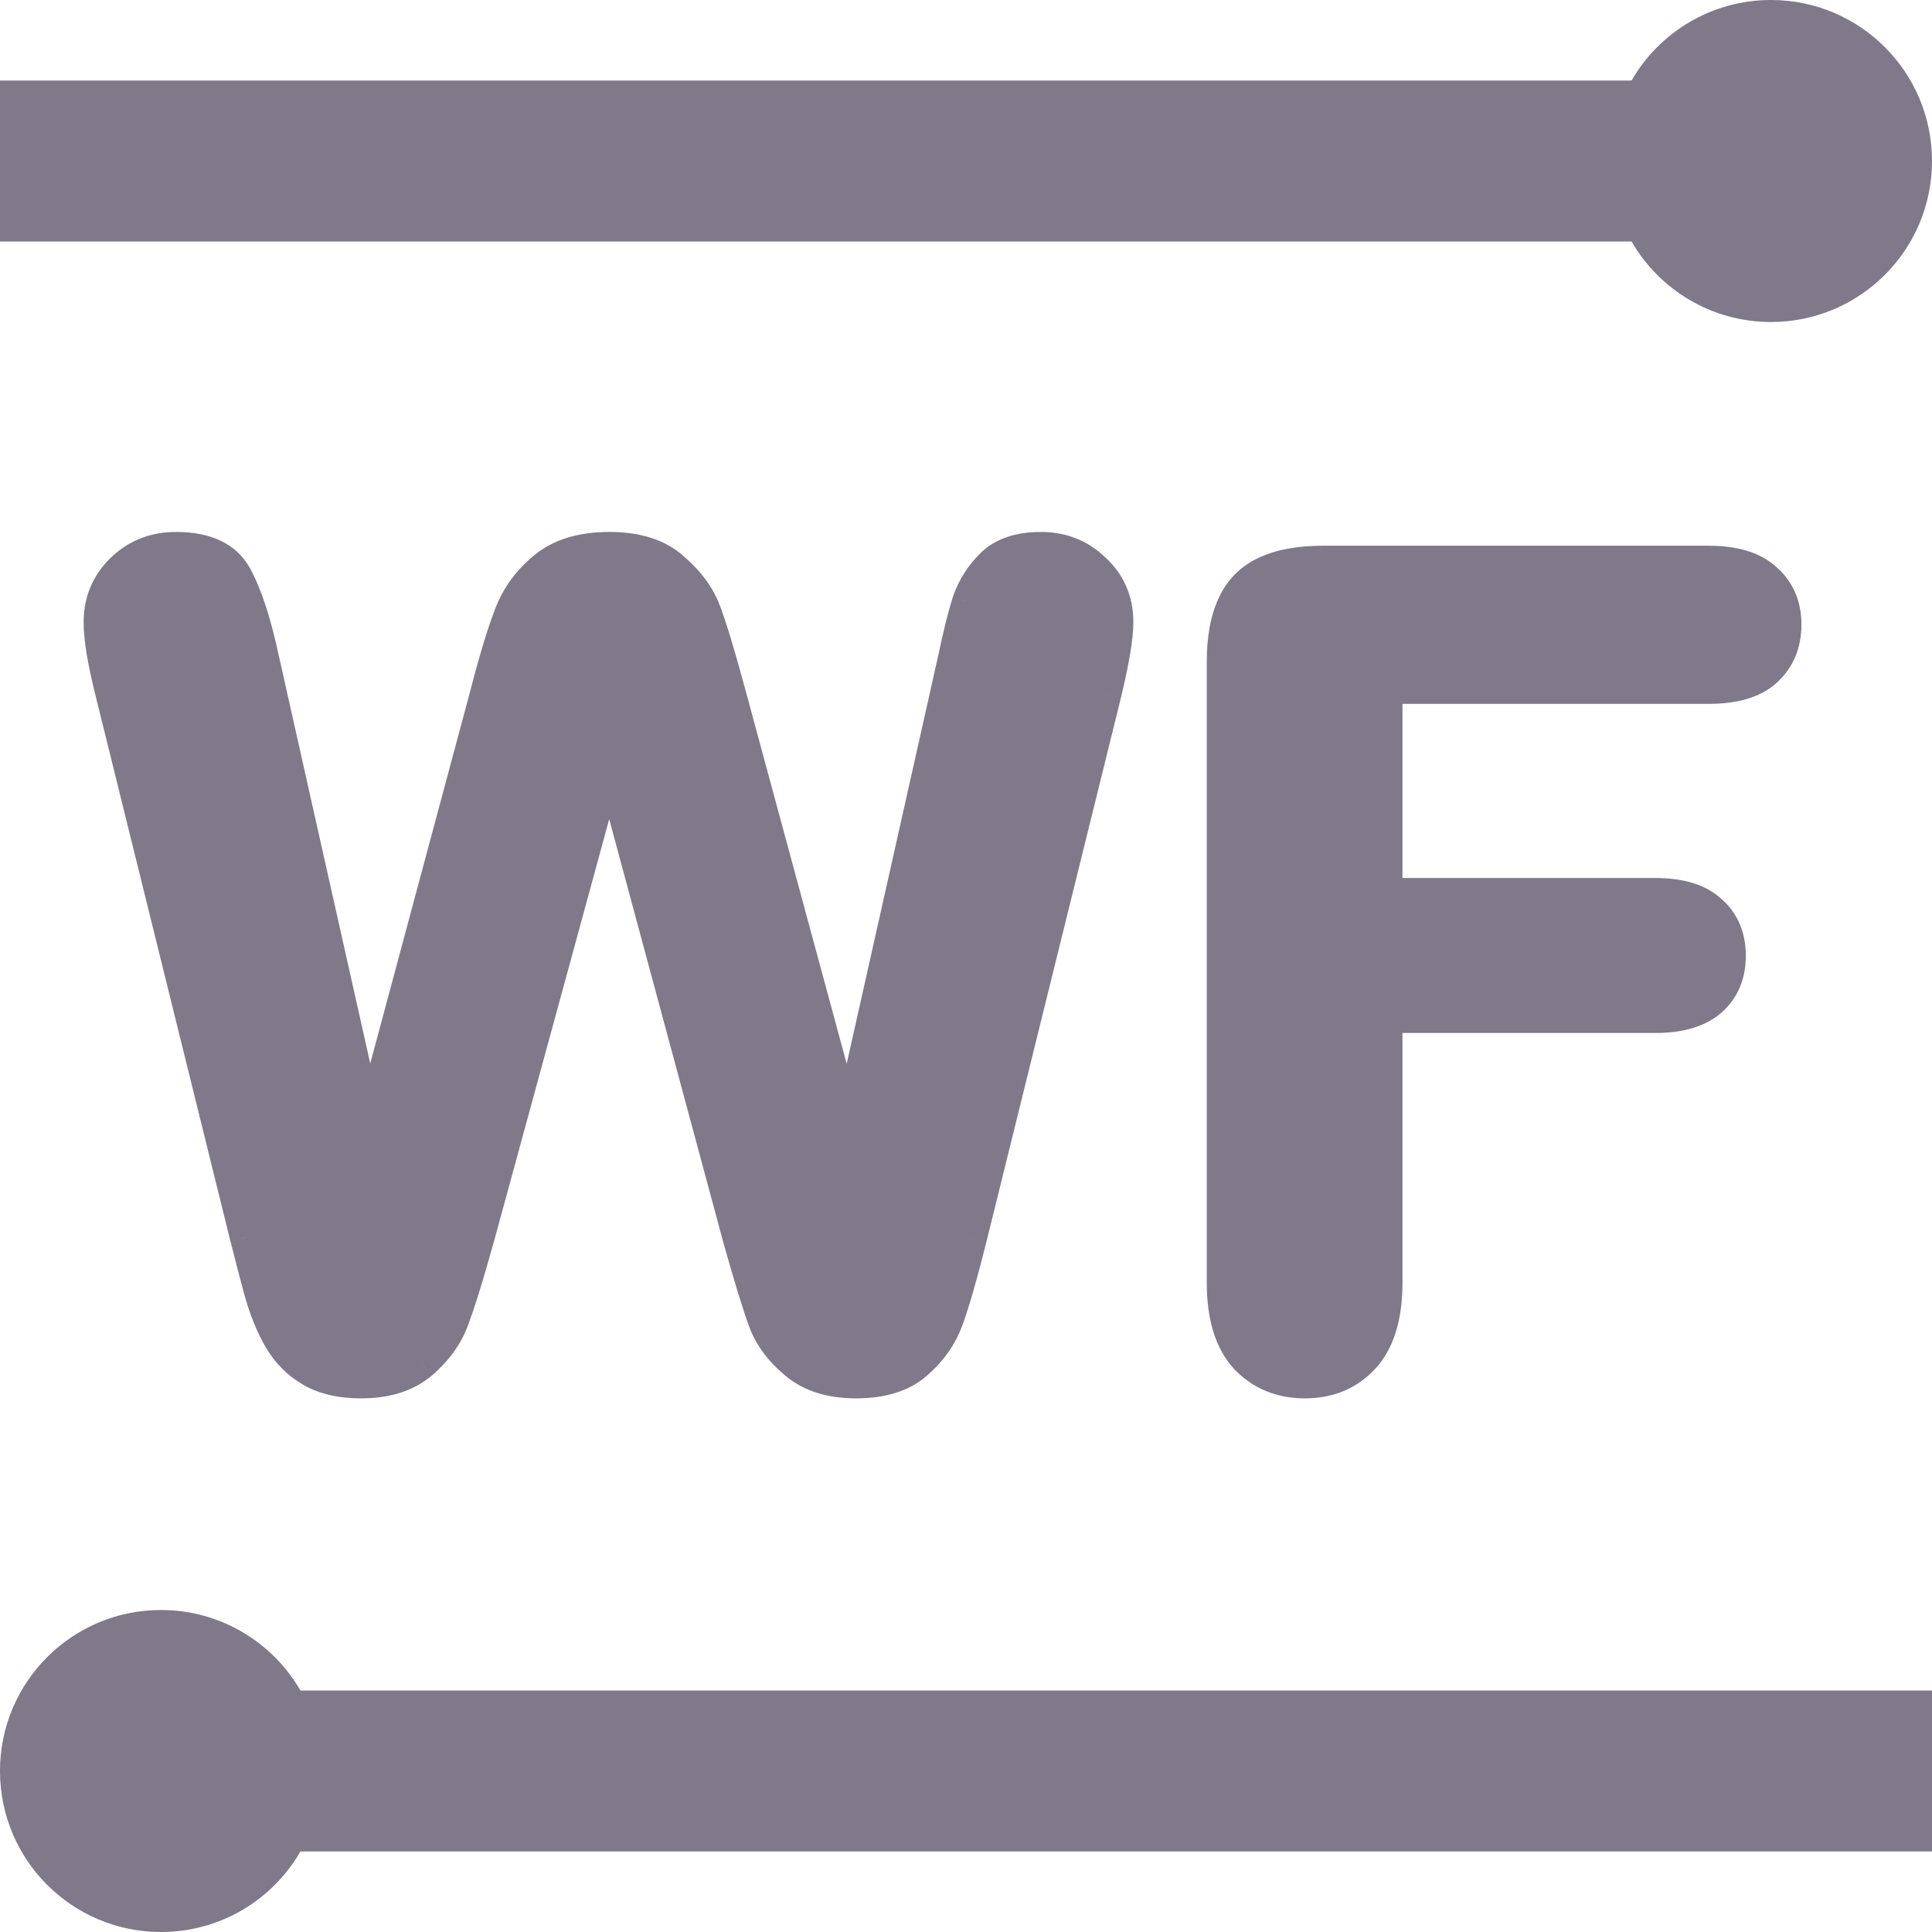 <svg width="24" height="24" viewBox="0 0 24 24" fill="none" xmlns="http://www.w3.org/2000/svg">
<path d="M9.189 15.421L7.569 9.412L5.929 15.421C5.801 15.877 5.699 16.205 5.621 16.405C5.548 16.601 5.418 16.779 5.231 16.939C5.045 17.093 4.796 17.171 4.486 17.171C4.236 17.171 4.028 17.123 3.864 17.027C3.705 16.936 3.575 16.806 3.475 16.638C3.374 16.465 3.292 16.262 3.229 16.029C3.165 15.792 3.108 15.574 3.058 15.373L1.39 8.626C1.289 8.234 1.239 7.936 1.239 7.73C1.239 7.471 1.33 7.252 1.513 7.074C1.695 6.896 1.921 6.808 2.189 6.808C2.559 6.808 2.807 6.926 2.935 7.163C3.062 7.4 3.174 7.744 3.27 8.195L4.582 14.047L6.052 8.571C6.161 8.152 6.259 7.833 6.346 7.614C6.432 7.396 6.574 7.206 6.77 7.047C6.965 6.887 7.232 6.808 7.569 6.808C7.911 6.808 8.175 6.892 8.362 7.061C8.554 7.225 8.686 7.405 8.759 7.601C8.832 7.797 8.93 8.12 9.053 8.571L10.536 14.047L11.849 8.195C11.912 7.89 11.972 7.651 12.026 7.478C12.086 7.304 12.184 7.149 12.32 7.013C12.462 6.876 12.664 6.808 12.929 6.808C13.193 6.808 13.416 6.896 13.599 7.074C13.786 7.247 13.879 7.466 13.879 7.73C13.879 7.917 13.829 8.216 13.729 8.626L12.06 15.373C11.947 15.829 11.851 16.164 11.773 16.378C11.7 16.588 11.573 16.772 11.391 16.932C11.213 17.091 10.96 17.171 10.632 17.171C10.322 17.171 10.074 17.093 9.887 16.939C9.7 16.784 9.57 16.61 9.497 16.419C9.424 16.223 9.322 15.89 9.189 15.421ZM21.221 8.544H17.222V11.107H20.564C20.874 11.107 21.105 11.178 21.255 11.319C21.41 11.456 21.487 11.641 21.487 11.873C21.487 12.105 21.41 12.29 21.255 12.427C21.1 12.563 20.87 12.632 20.564 12.632H17.222V15.934C17.222 16.353 17.126 16.665 16.935 16.87C16.748 17.071 16.506 17.171 16.21 17.171C15.909 17.171 15.663 17.068 15.472 16.863C15.285 16.658 15.191 16.348 15.191 15.934V8.223C15.191 7.931 15.235 7.694 15.321 7.512C15.408 7.325 15.542 7.19 15.725 7.108C15.912 7.022 16.148 6.979 16.436 6.979H21.221C21.544 6.979 21.784 7.051 21.939 7.197C22.098 7.339 22.178 7.525 22.178 7.758C22.178 7.995 22.098 8.186 21.939 8.332C21.784 8.473 21.544 8.544 21.221 8.544Z" fill="#7F7989"/>
<path d="M9.189 15.421L8.996 15.473L8.997 15.475L9.189 15.421ZM7.569 9.412L7.762 9.36L7.571 8.648L7.376 9.359L7.569 9.412ZM5.929 15.421L6.121 15.475L6.122 15.474L5.929 15.421ZM5.621 16.405L5.435 16.333L5.434 16.335L5.621 16.405ZM5.231 16.939L5.359 17.092L5.361 17.091L5.231 16.939ZM3.864 17.027L3.965 16.855L3.963 16.854L3.864 17.027ZM3.475 16.638L3.302 16.738L3.303 16.74L3.475 16.638ZM3.229 16.029L3.035 16.081L3.036 16.082L3.229 16.029ZM3.058 15.373L2.863 15.421L2.864 15.422L3.058 15.373ZM1.39 8.626L1.584 8.578L1.583 8.576L1.39 8.626ZM2.935 7.163L2.758 7.258L2.935 7.163ZM3.27 8.195L3.074 8.237L3.074 8.239L3.27 8.195ZM4.582 14.047L4.387 14.091L4.775 14.099L4.582 14.047ZM6.052 8.571L6.245 8.623L6.245 8.622L6.052 8.571ZM8.362 7.061L8.228 7.209L8.232 7.212L8.362 7.061ZM9.053 8.571L9.246 8.519L9.246 8.519L9.053 8.571ZM10.536 14.047L10.343 14.099L10.731 14.091L10.536 14.047ZM11.849 8.195L12.044 8.239L12.044 8.236L11.849 8.195ZM12.026 7.478L11.837 7.413L11.836 7.417L12.026 7.478ZM12.32 7.013L12.181 6.869L12.179 6.871L12.32 7.013ZM13.599 7.074L13.459 7.217L13.463 7.221L13.599 7.074ZM13.729 8.626L13.923 8.674L13.923 8.673L13.729 8.626ZM12.06 15.373L12.255 15.422L12.255 15.421L12.06 15.373ZM11.773 16.378L11.585 16.31L11.585 16.312L11.773 16.378ZM11.391 16.932L11.259 16.781L11.257 16.783L11.391 16.932ZM9.497 16.419L9.31 16.489L9.31 16.49L9.497 16.419ZM9.383 15.369L7.762 9.36L7.376 9.464L8.996 15.473L9.383 15.369ZM7.376 9.359L5.736 15.368L6.122 15.474L7.762 9.465L7.376 9.359ZM5.736 15.367C5.609 15.822 5.508 16.142 5.435 16.333L5.808 16.477C5.889 16.267 5.994 15.931 6.121 15.475L5.736 15.367ZM5.434 16.335C5.375 16.494 5.267 16.645 5.102 16.786L5.361 17.091C5.569 16.913 5.722 16.708 5.809 16.475L5.434 16.335ZM5.104 16.785C4.962 16.902 4.763 16.971 4.486 16.971V17.371C4.83 17.371 5.127 17.285 5.359 17.092L5.104 16.785ZM4.486 16.971C4.26 16.971 4.09 16.928 3.965 16.855L3.763 17.2C3.966 17.319 4.211 17.371 4.486 17.371V16.971ZM3.963 16.854C3.836 16.781 3.73 16.677 3.647 16.535L3.303 16.74C3.419 16.936 3.574 17.091 3.765 17.201L3.963 16.854ZM3.648 16.538C3.558 16.382 3.482 16.195 3.421 15.976L3.036 16.082C3.103 16.328 3.191 16.547 3.302 16.738L3.648 16.538ZM3.422 15.977C3.358 15.741 3.301 15.524 3.252 15.325L2.864 15.422C2.914 15.623 2.971 15.843 3.035 16.081L3.422 15.977ZM3.252 15.325L1.584 8.578L1.195 8.674L2.863 15.421L3.252 15.325ZM1.583 8.576C1.484 8.188 1.439 7.91 1.439 7.73H1.039C1.039 7.962 1.095 8.28 1.196 8.676L1.583 8.576ZM1.439 7.73C1.439 7.523 1.51 7.357 1.652 7.217L1.373 6.931C1.151 7.147 1.039 7.418 1.039 7.73H1.439ZM1.652 7.217C1.795 7.078 1.97 7.008 2.189 7.008V6.608C1.872 6.608 1.595 6.715 1.373 6.931L1.652 7.217ZM2.189 7.008C2.516 7.008 2.678 7.109 2.758 7.258L3.111 7.068C2.936 6.743 2.601 6.608 2.189 6.608V7.008ZM2.758 7.258C2.873 7.47 2.98 7.793 3.074 8.237L3.465 8.154C3.368 7.695 3.251 7.33 3.111 7.068L2.758 7.258ZM3.074 8.239L4.387 14.091L4.777 14.003L3.465 8.152L3.074 8.239ZM4.775 14.099L6.245 8.623L5.859 8.519L4.389 13.995L4.775 14.099ZM6.245 8.622C6.354 8.205 6.45 7.895 6.532 7.688L6.16 7.541C6.069 7.771 5.968 8.099 5.858 8.521L6.245 8.622ZM6.532 7.688C6.605 7.503 6.724 7.342 6.896 7.202L6.643 6.892C6.423 7.071 6.26 7.288 6.16 7.541L6.532 7.688ZM6.896 7.202C7.046 7.08 7.263 7.008 7.569 7.008V6.608C7.202 6.608 6.885 6.695 6.643 6.892L6.896 7.202ZM7.569 7.008C7.88 7.008 8.09 7.084 8.228 7.209L8.496 6.912C8.261 6.7 7.943 6.608 7.569 6.608V7.008ZM8.232 7.212C8.403 7.359 8.512 7.512 8.571 7.67L8.946 7.531C8.859 7.297 8.704 7.09 8.492 6.909L8.232 7.212ZM8.571 7.67C8.641 7.857 8.737 8.173 8.86 8.624L9.246 8.519C9.123 8.067 9.023 7.736 8.946 7.531L8.571 7.67ZM8.86 8.624L10.343 14.099L10.729 13.995L9.246 8.519L8.86 8.624ZM10.731 14.091L12.044 8.239L11.653 8.152L10.341 14.003L10.731 14.091ZM12.044 8.236C12.108 7.934 12.165 7.702 12.217 7.538L11.836 7.417C11.778 7.6 11.717 7.846 11.653 8.154L12.044 8.236ZM12.216 7.542C12.264 7.4 12.345 7.271 12.462 7.154L12.179 6.871C12.022 7.028 11.907 7.209 11.837 7.413L12.216 7.542ZM12.459 7.156C12.552 7.067 12.698 7.008 12.929 7.008V6.608C12.631 6.608 12.371 6.685 12.181 6.869L12.459 7.156ZM12.929 7.008C13.143 7.008 13.316 7.078 13.459 7.217L13.738 6.931C13.517 6.715 13.243 6.608 12.929 6.608V7.008ZM13.463 7.221C13.607 7.355 13.679 7.519 13.679 7.73H14.079C14.079 7.413 13.964 7.14 13.735 6.928L13.463 7.221ZM13.679 7.73C13.679 7.891 13.634 8.169 13.534 8.578L13.923 8.673C14.023 8.262 14.079 7.943 14.079 7.73H13.679ZM13.534 8.578L11.866 15.325L12.255 15.421L13.923 8.674L13.534 8.578ZM11.867 15.325C11.753 15.779 11.659 16.106 11.585 16.31L11.961 16.446C12.043 16.222 12.14 15.879 12.255 15.422L11.867 15.325ZM11.585 16.312C11.524 16.486 11.418 16.642 11.259 16.781L11.522 17.082C11.728 16.902 11.877 16.689 11.962 16.444L11.585 16.312ZM11.257 16.783C11.128 16.899 10.929 16.971 10.632 16.971V17.371C10.991 17.371 11.298 17.284 11.524 17.081L11.257 16.783ZM10.632 16.971C10.355 16.971 10.156 16.902 10.014 16.785L9.759 17.092C9.991 17.285 10.289 17.371 10.632 17.371V16.971ZM10.014 16.785C9.849 16.648 9.743 16.501 9.684 16.348L9.31 16.49C9.397 16.719 9.551 16.92 9.759 17.092L10.014 16.785ZM9.685 16.349C9.615 16.162 9.514 15.836 9.382 15.367L8.997 15.475C9.129 15.945 9.234 16.284 9.31 16.489L9.685 16.349ZM17.222 8.544V8.344H17.022V8.544H17.222ZM17.222 11.107H17.022V11.307H17.222V11.107ZM21.255 11.319L21.118 11.465L21.123 11.469L21.255 11.319ZM21.255 12.427L21.123 12.277L21.255 12.427ZM17.222 12.632V12.432H17.022V12.632H17.222ZM16.935 16.87L16.788 16.734L16.788 16.734L16.935 16.87ZM15.472 16.863L15.324 16.998L15.325 17L15.472 16.863ZM15.321 7.512L15.502 7.598L15.503 7.596L15.321 7.512ZM15.725 7.108L15.807 7.291L15.809 7.29L15.725 7.108ZM21.939 7.197L21.801 7.343L21.806 7.347L21.939 7.197ZM21.939 8.332L22.073 8.48L22.073 8.48L21.939 8.332ZM21.221 8.344H17.222V8.744H21.221V8.344ZM17.022 8.544V11.107H17.422V8.544H17.022ZM17.222 11.307H20.564V10.907H17.222V11.307ZM20.564 11.307C20.849 11.307 21.02 11.373 21.118 11.465L21.392 11.174C21.189 10.983 20.9 10.907 20.564 10.907V11.307ZM21.123 11.469C21.229 11.563 21.287 11.69 21.287 11.873H21.687C21.687 11.591 21.591 11.349 21.387 11.169L21.123 11.469ZM21.287 11.873C21.287 12.056 21.229 12.183 21.123 12.277L21.387 12.577C21.591 12.397 21.687 12.155 21.687 11.873H21.287ZM21.123 12.277C21.018 12.369 20.844 12.432 20.564 12.432V12.832C20.896 12.832 21.182 12.758 21.387 12.577L21.123 12.277ZM20.564 12.432H17.222V12.832H20.564V12.432ZM17.022 12.632V15.934H17.422V12.632H17.022ZM17.022 15.934C17.022 16.327 16.931 16.58 16.788 16.734L17.081 17.007C17.32 16.75 17.422 16.379 17.422 15.934H17.022ZM16.788 16.734C16.642 16.89 16.456 16.971 16.21 16.971V17.371C16.557 17.371 16.853 17.251 17.081 17.006L16.788 16.734ZM16.21 16.971C15.96 16.971 15.768 16.888 15.618 16.727L15.325 17C15.558 17.248 15.858 17.371 16.21 17.371V16.971ZM15.62 16.729C15.479 16.575 15.391 16.323 15.391 15.934H14.991C14.991 16.374 15.09 16.741 15.324 16.998L15.62 16.729ZM15.391 15.934V8.223H14.991V15.934H15.391ZM15.391 8.223C15.391 7.948 15.432 7.744 15.502 7.598L15.141 7.426C15.037 7.644 14.991 7.914 14.991 8.223H15.391ZM15.503 7.596C15.57 7.451 15.67 7.352 15.807 7.291L15.643 6.926C15.415 7.028 15.246 7.199 15.14 7.428L15.503 7.596ZM15.809 7.29C15.961 7.219 16.167 7.179 16.436 7.179V6.779C16.13 6.779 15.862 6.824 15.64 6.927L15.809 7.29ZM16.436 7.179H21.221V6.779H16.436V7.179ZM21.221 7.179C21.519 7.179 21.699 7.246 21.801 7.343L22.076 7.052C21.868 6.856 21.569 6.779 21.221 6.779V7.179ZM21.806 7.347C21.918 7.447 21.978 7.577 21.978 7.758H22.378C22.378 7.474 22.278 7.23 22.071 7.048L21.806 7.347ZM21.978 7.758C21.978 7.945 21.917 8.08 21.803 8.184L22.073 8.48C22.279 8.292 22.378 8.045 22.378 7.758H21.978ZM21.804 8.184C21.701 8.278 21.52 8.344 21.221 8.344V8.744C21.568 8.744 21.866 8.669 22.073 8.48L21.804 8.184Z" fill="#7F7989"/>
<path fill-rule="evenodd" clip-rule="evenodd" d="M22 4C23.105 4 24 3.105 24 2C24 0.895 23.105 0 22 0C21.26 0 20.613 0.402 20.268 1H0V3H20.268C20.613 3.598 21.26 4 22 4Z" fill="#7F7989"/>
<path fill-rule="evenodd" clip-rule="evenodd" d="M2 20C0.895 20 0 20.895 0 22C0 23.105 0.895 24 2 24C2.74 24 3.387 23.598 3.732 23L24 23V21L3.732 21C3.387 20.402 2.74 20 2 20Z" fill="#7F7989"/>
</svg>
